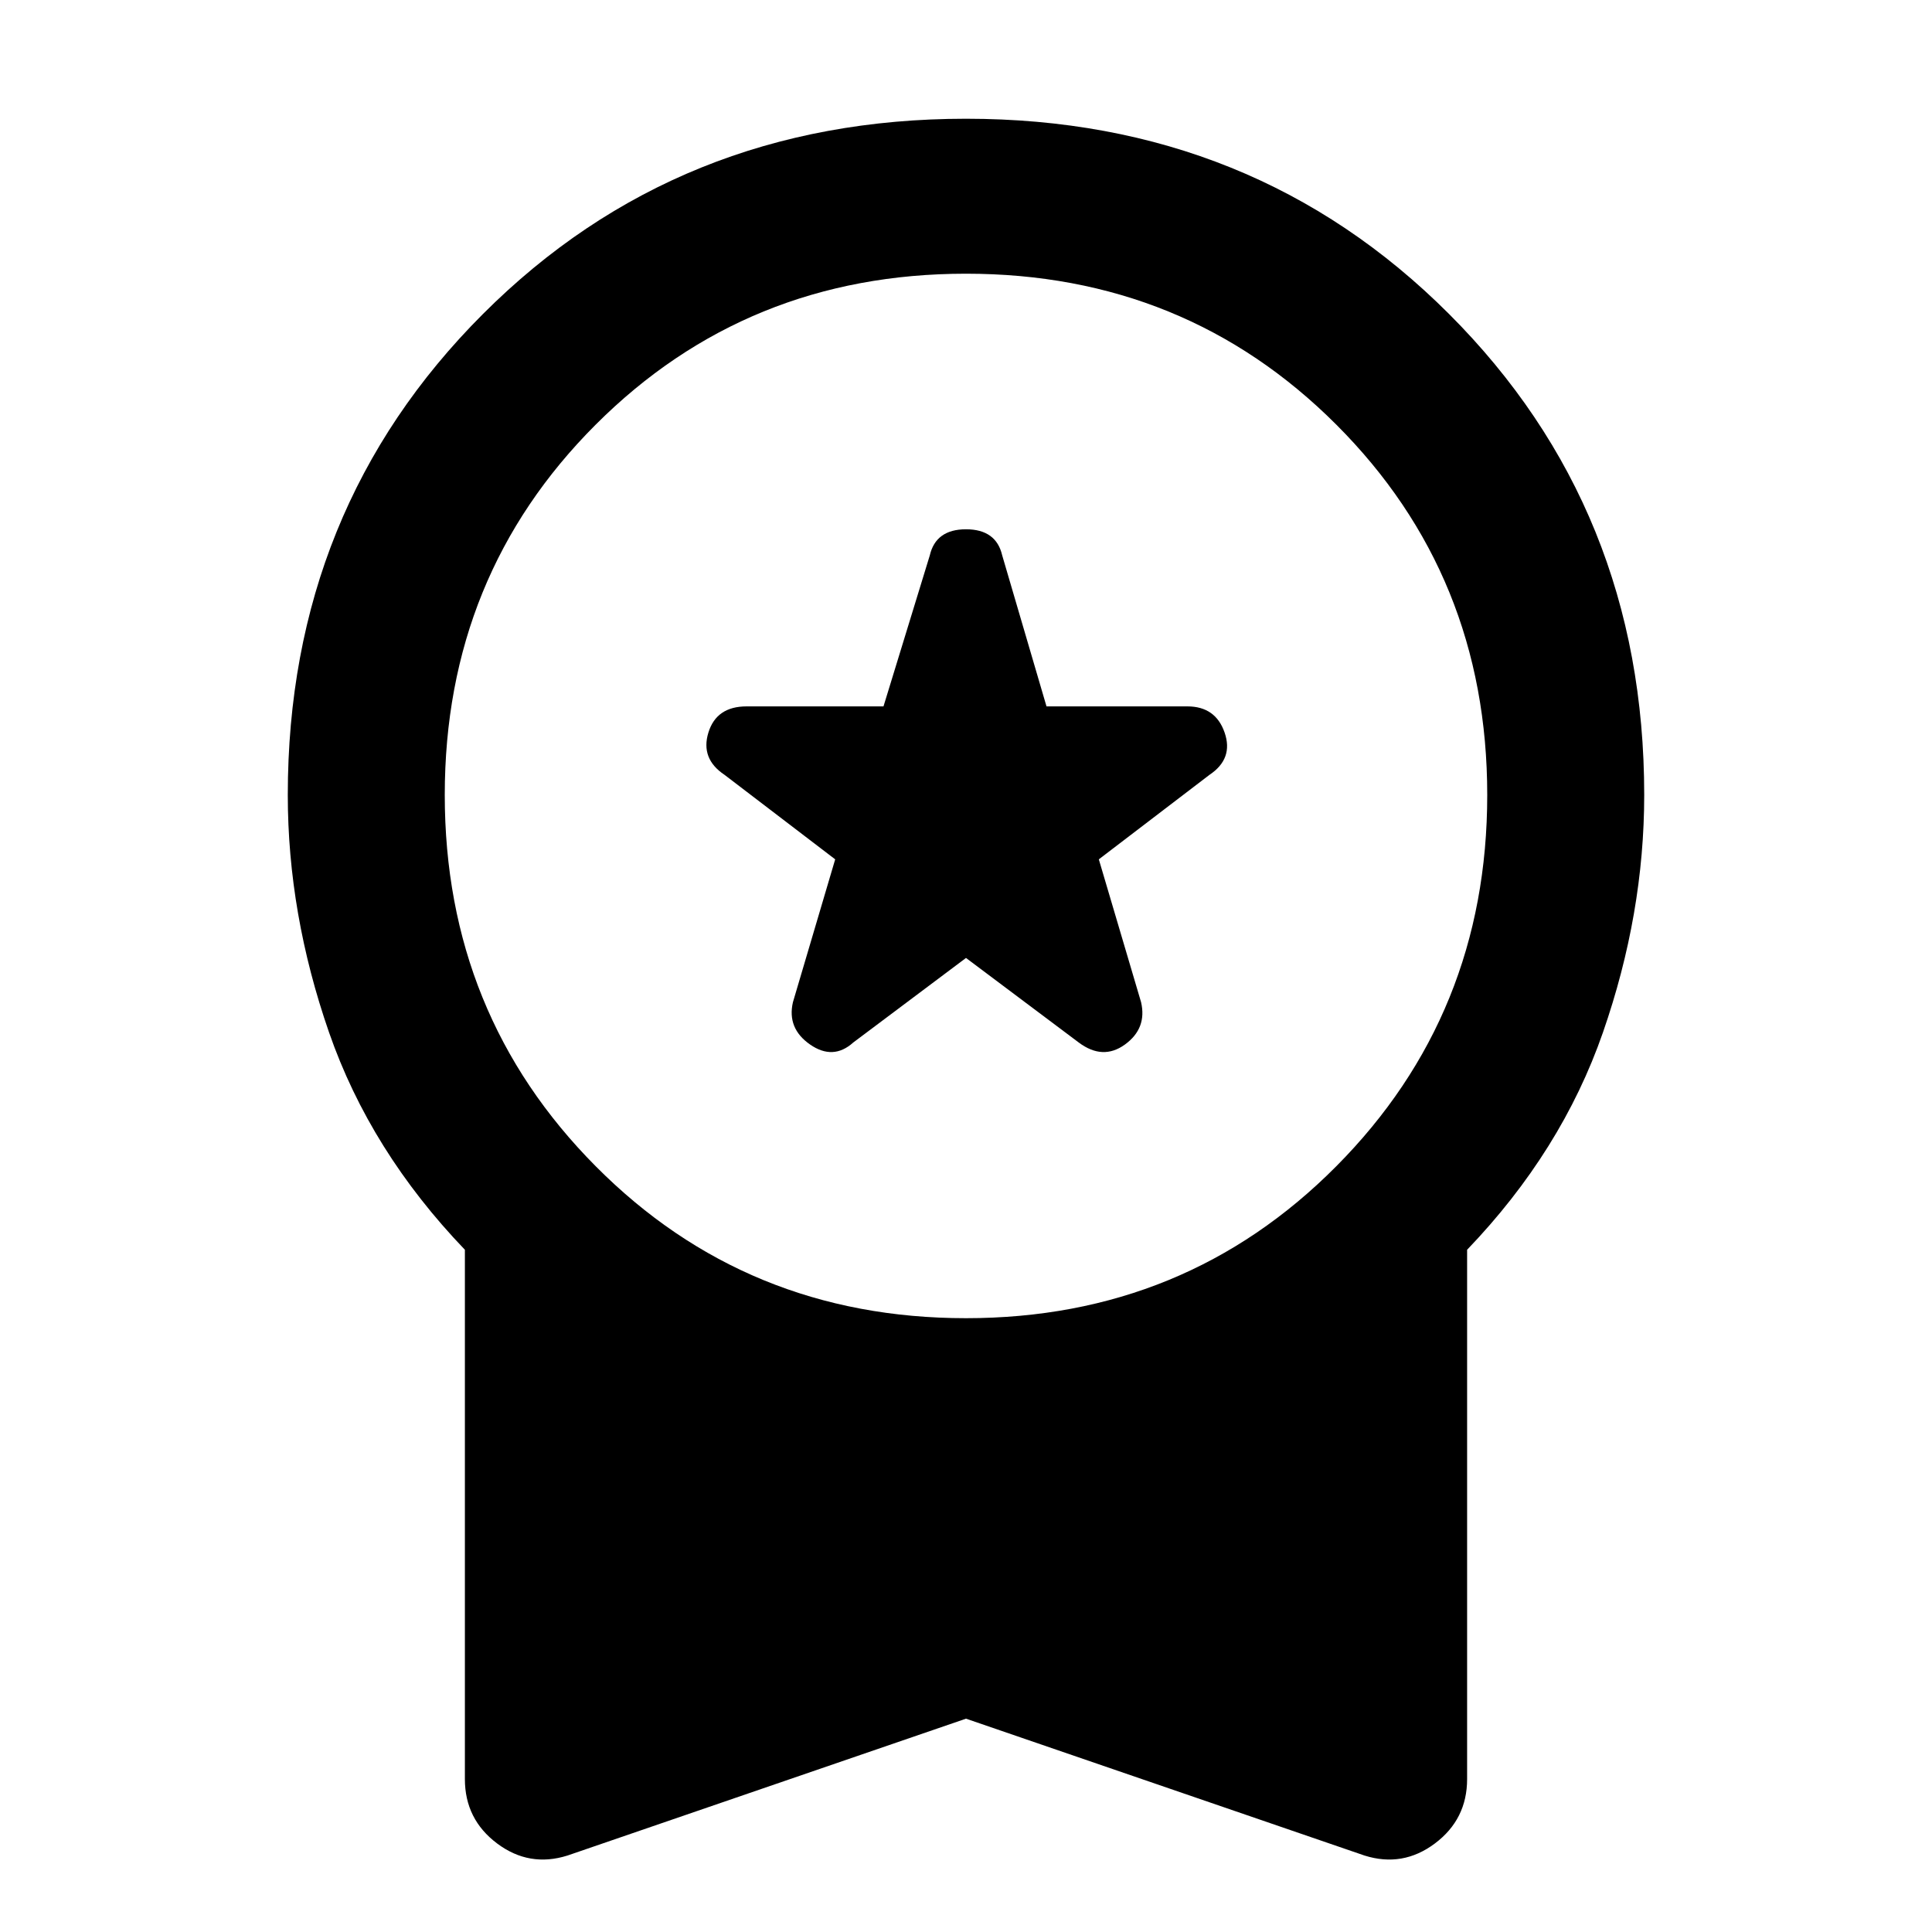 <svg xmlns="http://www.w3.org/2000/svg" height="48" width="48"><path d="m21.2 25.9 2.8-2.1 2.8 2.1q.6.45 1.15.05.55-.4.4-1.05l-1.05-3.55 2.75-2.1q.6-.4.375-1.05-.225-.65-.925-.65H26l-1.1-3.75q-.15-.65-.9-.65t-.9.65l-1.15 3.75h-3.4q-.75 0-.95.65-.2.65.4 1.05l2.75 2.1-1.05 3.55q-.15.65.425 1.05t1.075-.05Zm-7.1 20.2q-.95.3-1.75-.3t-.8-1.6V31.05q-2.35-2.45-3.375-5.4t-1.025-5.9q0-7.1 4.85-11.95t12-4.85q7.15 0 12 4.85t4.85 11.95q0 2.95-1.025 5.9t-3.375 5.4V44.2q0 1-.8 1.6-.8.6-1.75.3L24 42.7ZM24 32.75q5.45 0 9.2-3.775 3.75-3.775 3.75-9.225 0-5.45-3.75-9.2Q29.45 6.8 24 6.8q-5.45 0-9.2 3.75-3.75 3.75-3.75 9.2 0 5.45 3.75 9.225 3.75 3.775 9.2 3.775Z"/></svg>